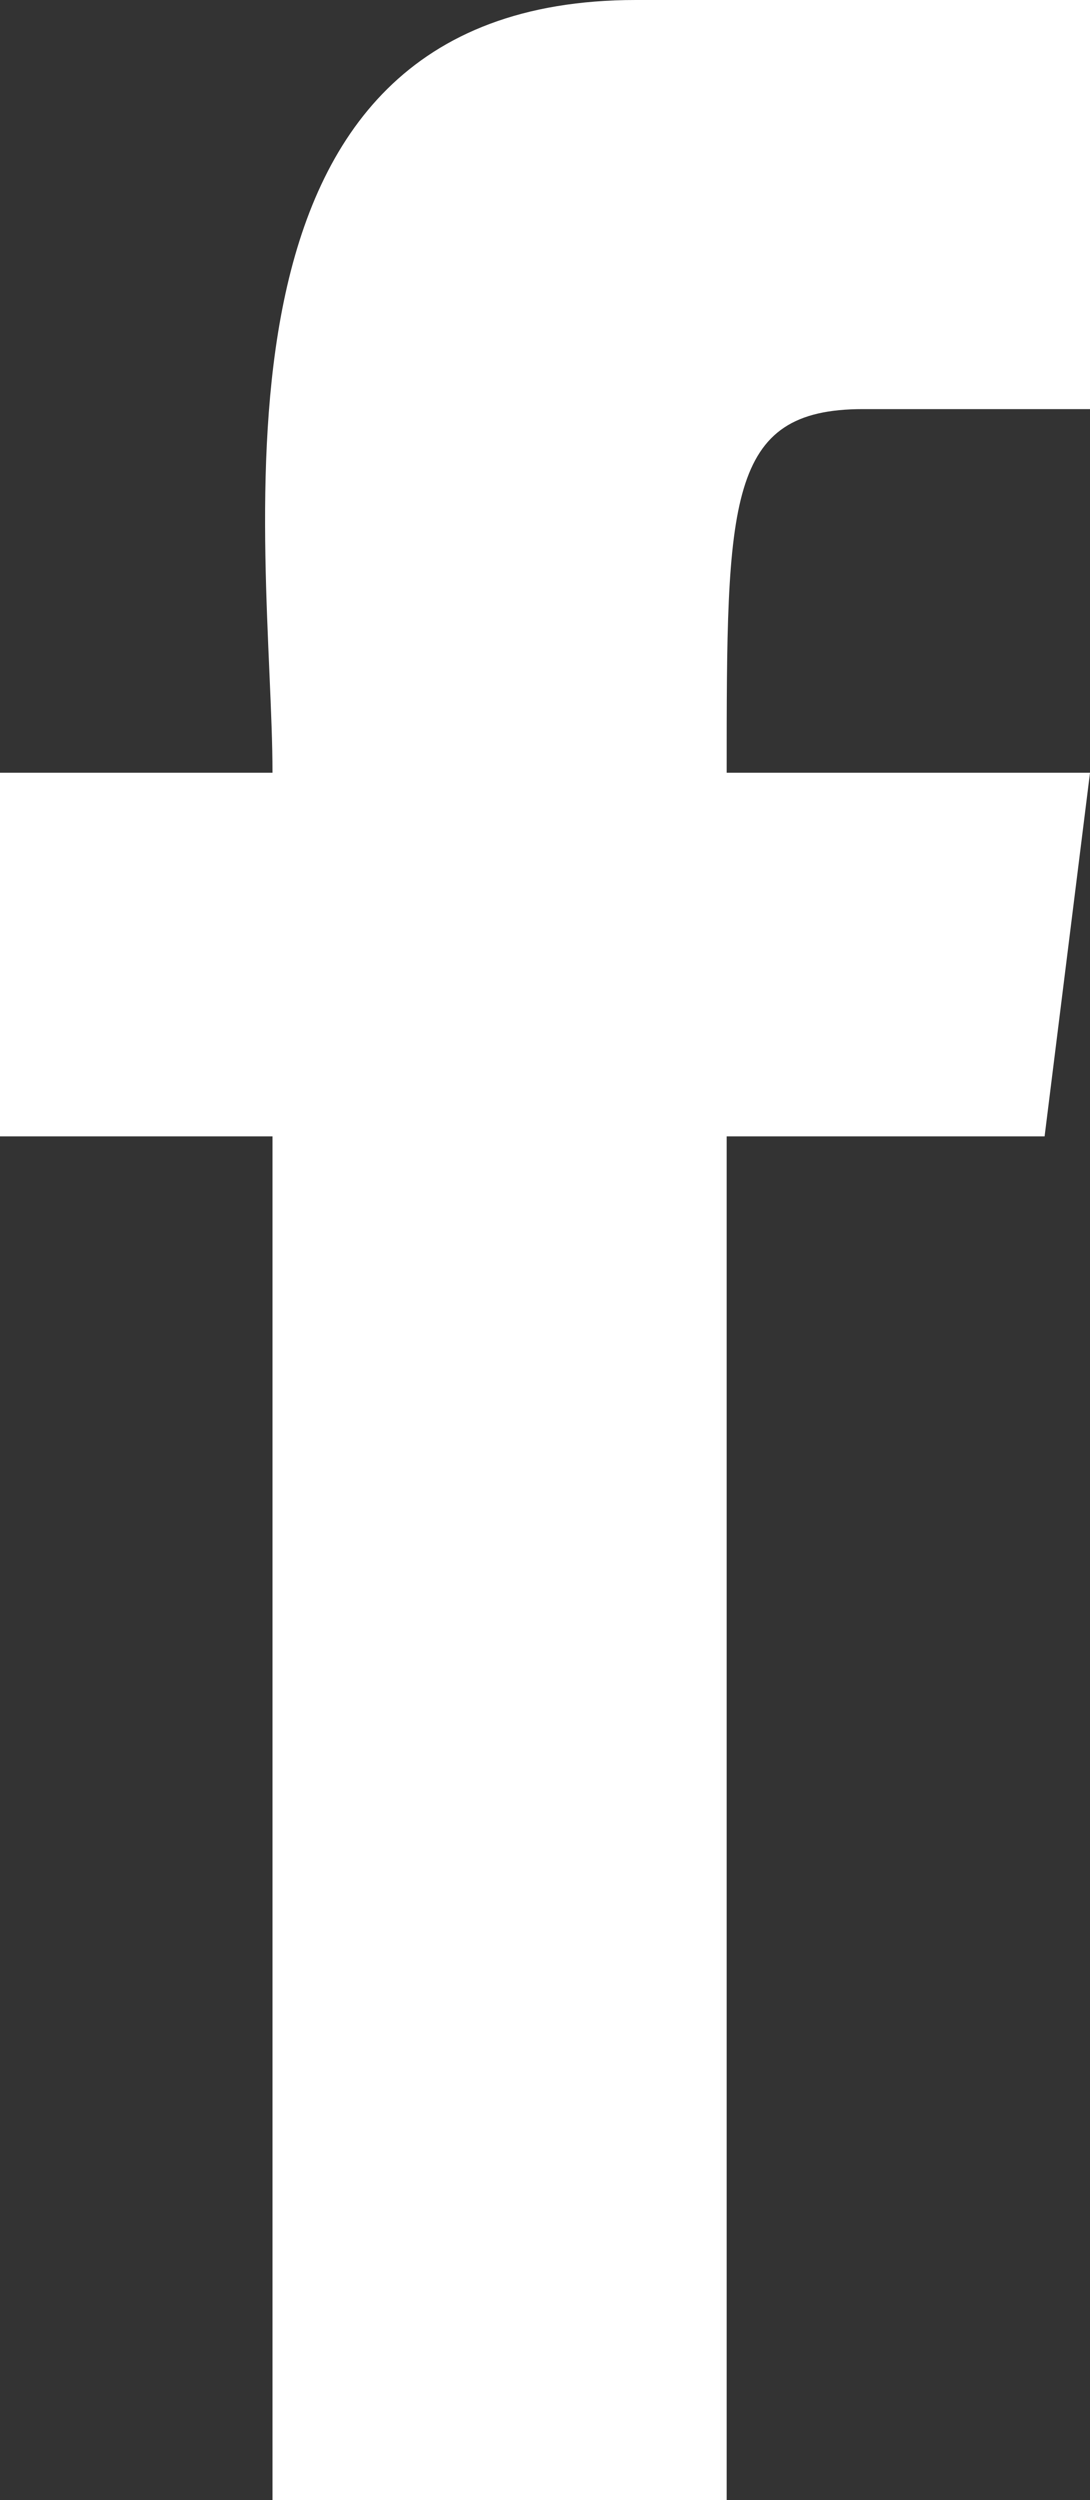 <?xml version="1.0" encoding="utf-8"?>
<!-- Generator: Adobe Illustrator 23.0.3, SVG Export Plug-In . SVG Version: 6.00 Build 0)  -->
<svg version="1.1" id="Layer_1" xmlns="http://www.w3.org/2000/svg" xmlns:xlink="http://www.w3.org/1999/xlink" x="0px" y="0px"
	 viewBox="0 0 2.4 5.5" style="enable-background:new 0 0 2.4 5.5;" xml:space="preserve">
<rect x="0" y="0" width="2.4" height="5.5" fill="#333333" stroke="none"/>
<style type="text/css">
	.st0{fill-rule:evenodd;clip-rule:evenodd;fill:#FFFFFF;}
</style>
<path class="st0" d="M2.4,0h-1c-1,0-0.8,1.2-0.8,1.7c0,0-0.6,0-0.6,0v0.8h0.6v3h1l0-3h0.7l0.1-0.8l-0.8,0c0-0.6,0-0.8,0.3-0.8
	c0,0,0.5,0,0.5,0L2.4,0z"/>
</svg>
